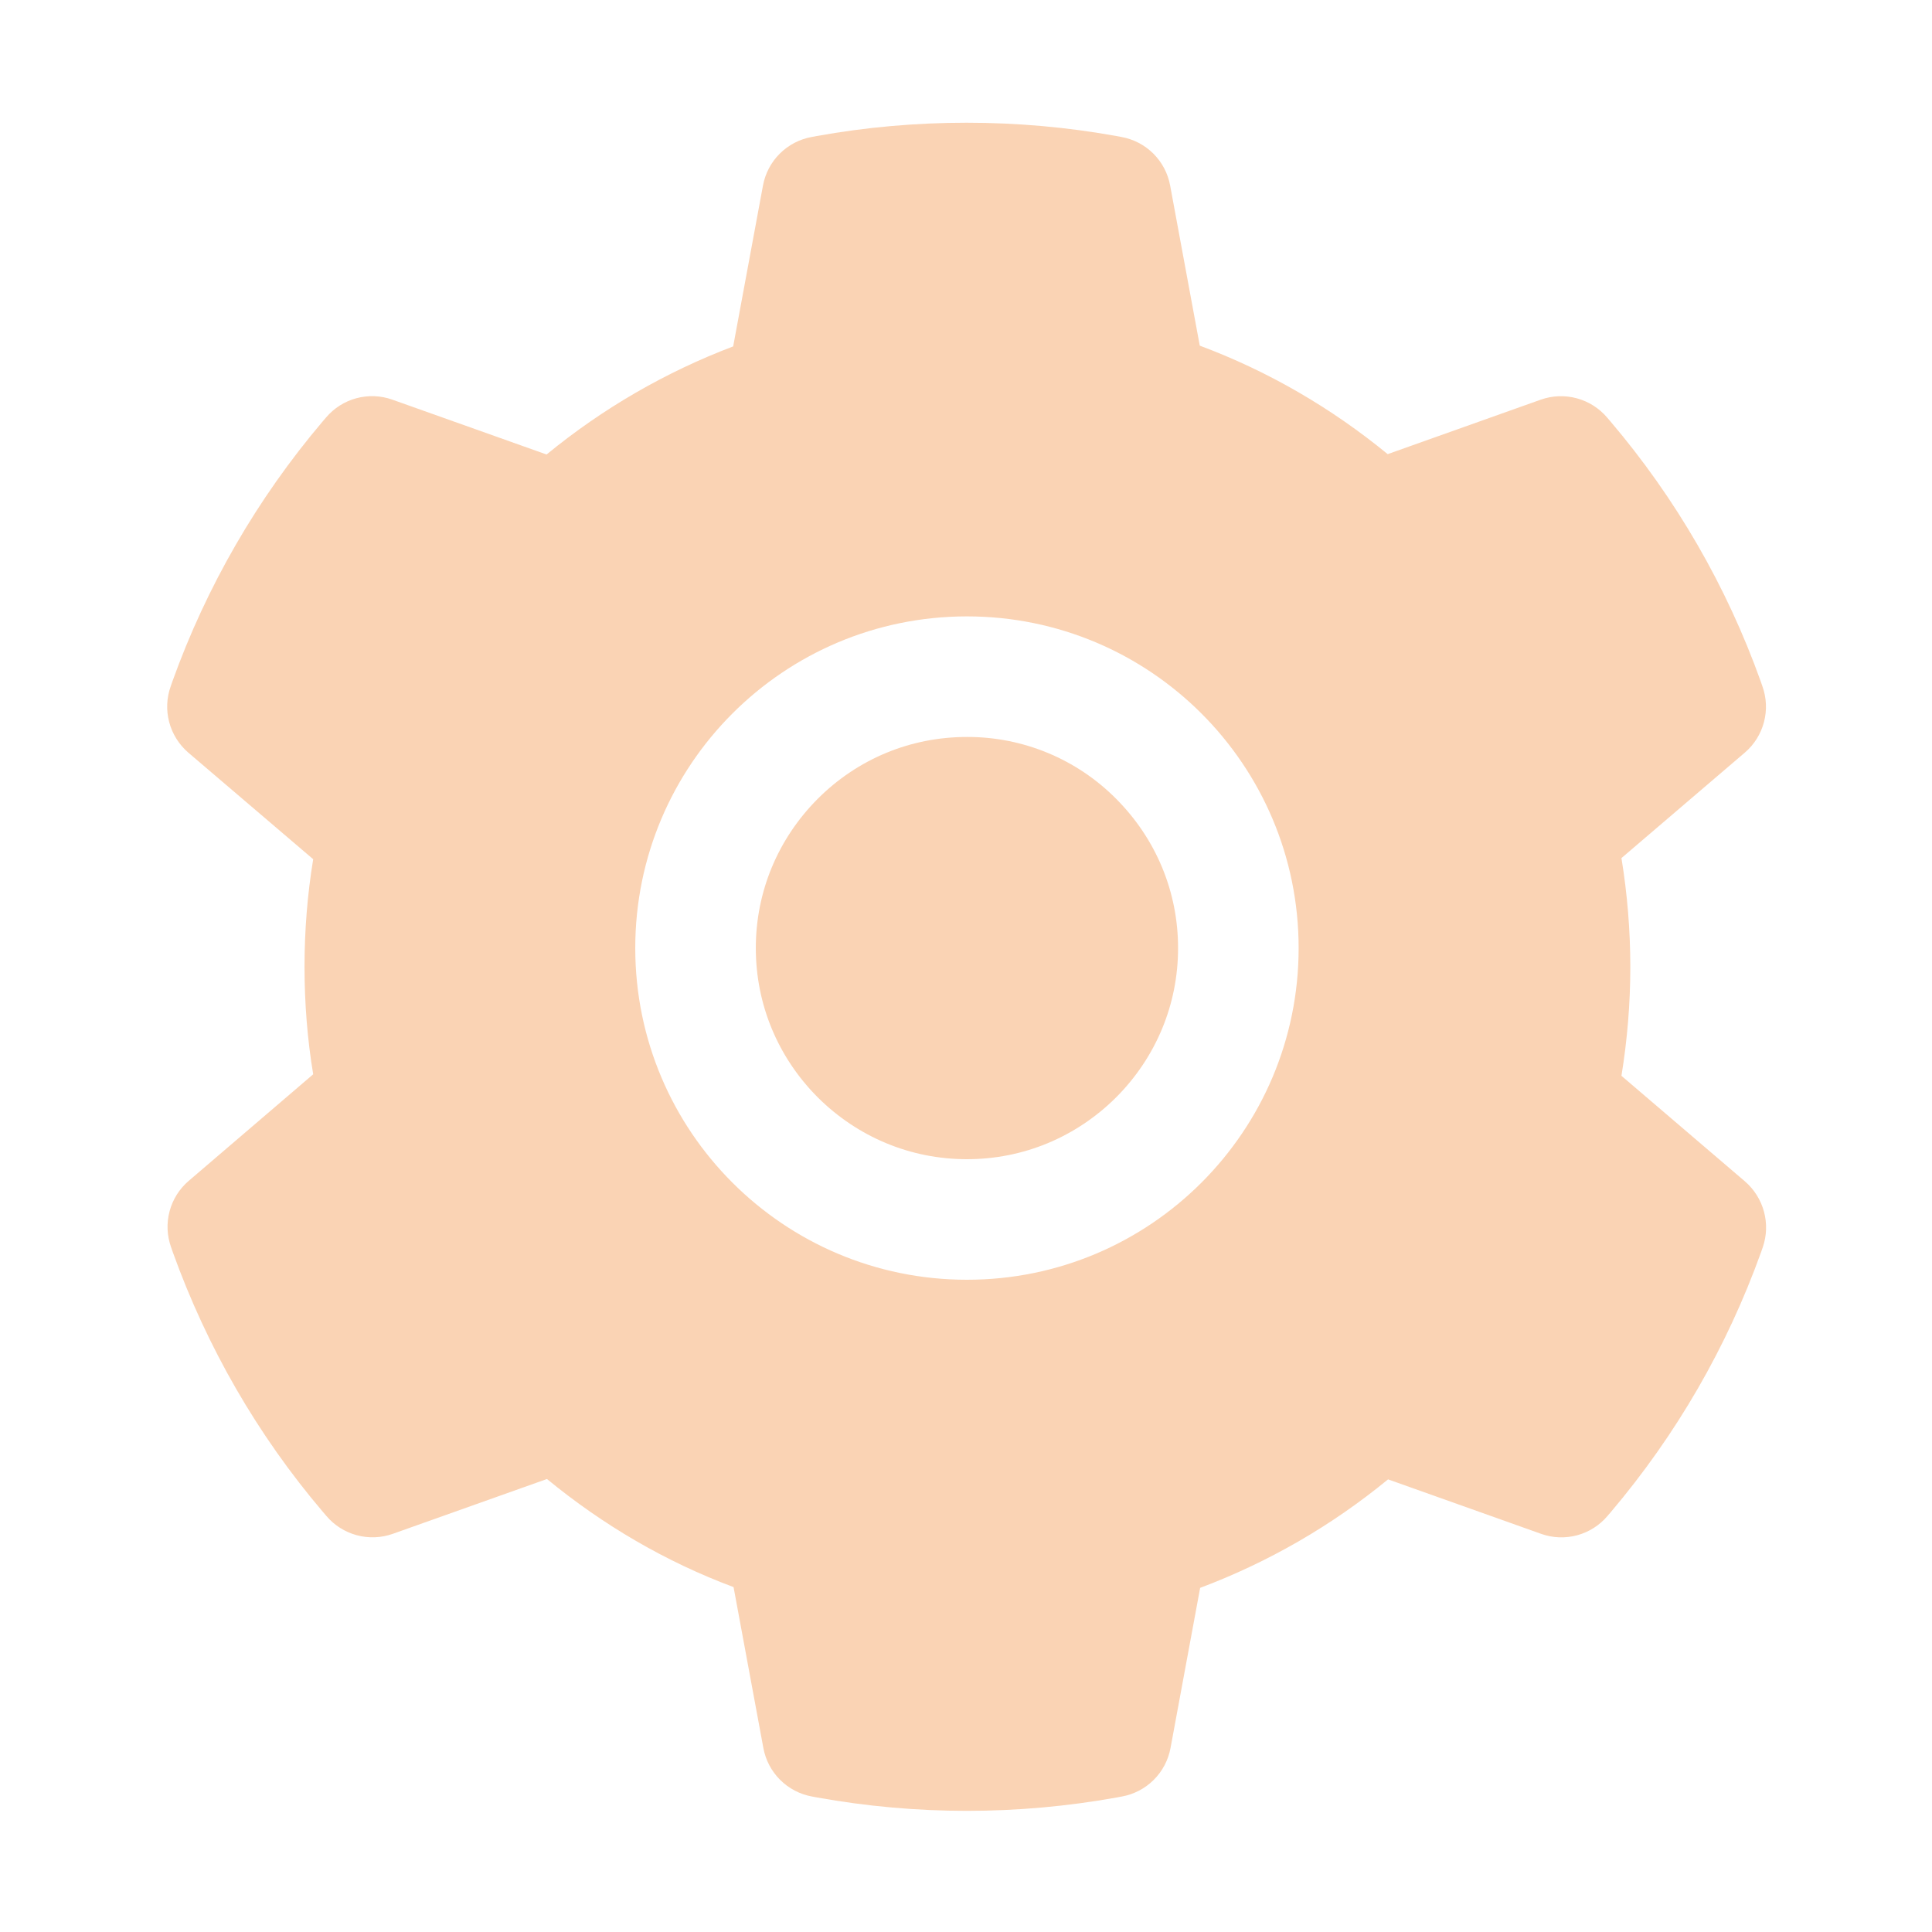 <svg width="100" height="100" viewBox="0 0 100 100" fill="#FAD3B4" xmlns="http://www.w3.org/2000/svg">
<path d="M50.049 38.145C47.129 38.145 44.395 39.277 42.324 41.348C40.264 43.418 39.121 46.152 39.121 49.072C39.121 51.992 40.264 54.727 42.324 56.797C44.395 58.857 47.129 60 50.049 60C52.969 60 55.703 58.857 57.773 56.797C59.834 54.727 60.977 51.992 60.977 49.072C60.977 46.152 59.834 43.418 57.773 41.348C56.762 40.329 55.559 39.521 54.233 38.971C52.907 38.421 51.484 38.14 50.049 38.145ZM90.312 61.143L83.926 55.684C84.228 53.828 84.385 51.934 84.385 50.049C84.385 48.164 84.228 46.26 83.926 44.414L90.312 38.955C90.795 38.542 91.14 37.992 91.302 37.378C91.465 36.764 91.436 36.115 91.221 35.518L91.133 35.264C89.375 30.349 86.741 25.793 83.359 21.816L83.184 21.611C82.773 21.128 82.225 20.781 81.614 20.616C81.002 20.45 80.354 20.474 79.756 20.684L71.826 23.506C68.897 21.104 65.635 19.209 62.1 17.891L60.566 9.6C60.451 8.975 60.148 8.4 59.698 7.952C59.248 7.504 58.672 7.203 58.047 7.09L57.783 7.041C52.705 6.123 47.353 6.123 42.275 7.041L42.012 7.09C41.387 7.203 40.811 7.504 40.361 7.952C39.911 8.4 39.608 8.975 39.492 9.6L37.949 17.93C34.447 19.259 31.185 21.148 28.291 23.525L20.303 20.684C19.705 20.472 19.056 20.448 18.444 20.613C17.832 20.779 17.285 21.127 16.875 21.611L16.699 21.816C13.323 25.797 10.69 30.352 8.926 35.264L8.838 35.518C8.398 36.738 8.76 38.105 9.746 38.955L16.211 44.473C15.908 46.309 15.762 48.184 15.762 50.039C15.762 51.914 15.908 53.789 16.211 55.605L9.766 61.123C9.283 61.536 8.938 62.086 8.776 62.7C8.613 63.314 8.642 63.963 8.857 64.561L8.945 64.814C10.713 69.727 13.32 74.268 16.719 78.262L16.895 78.467C17.305 78.95 17.853 79.297 18.465 79.462C19.076 79.628 19.724 79.604 20.322 79.394L28.311 76.553C31.221 78.945 34.463 80.84 37.969 82.148L39.512 90.478C39.627 91.103 39.93 91.678 40.38 92.126C40.83 92.574 41.406 92.875 42.031 92.988L42.295 93.037C47.423 93.96 52.675 93.96 57.803 93.037L58.066 92.988C58.691 92.875 59.267 92.574 59.717 92.126C60.167 91.678 60.47 91.103 60.586 90.478L62.119 82.188C65.654 80.859 68.916 78.975 71.846 76.572L79.775 79.394C80.373 79.606 81.022 79.631 81.634 79.465C82.246 79.299 82.793 78.951 83.203 78.467L83.379 78.262C86.777 74.248 89.385 69.727 91.152 64.814L91.24 64.561C91.66 63.35 91.299 61.992 90.312 61.143ZM50.049 66.24C40.566 66.24 32.881 58.555 32.881 49.072C32.881 39.59 40.566 31.904 50.049 31.904C59.531 31.904 67.217 39.59 67.217 49.072C67.217 58.555 59.531 66.24 50.049 66.24Z" fill="#FAD3B4"/>
</svg>
